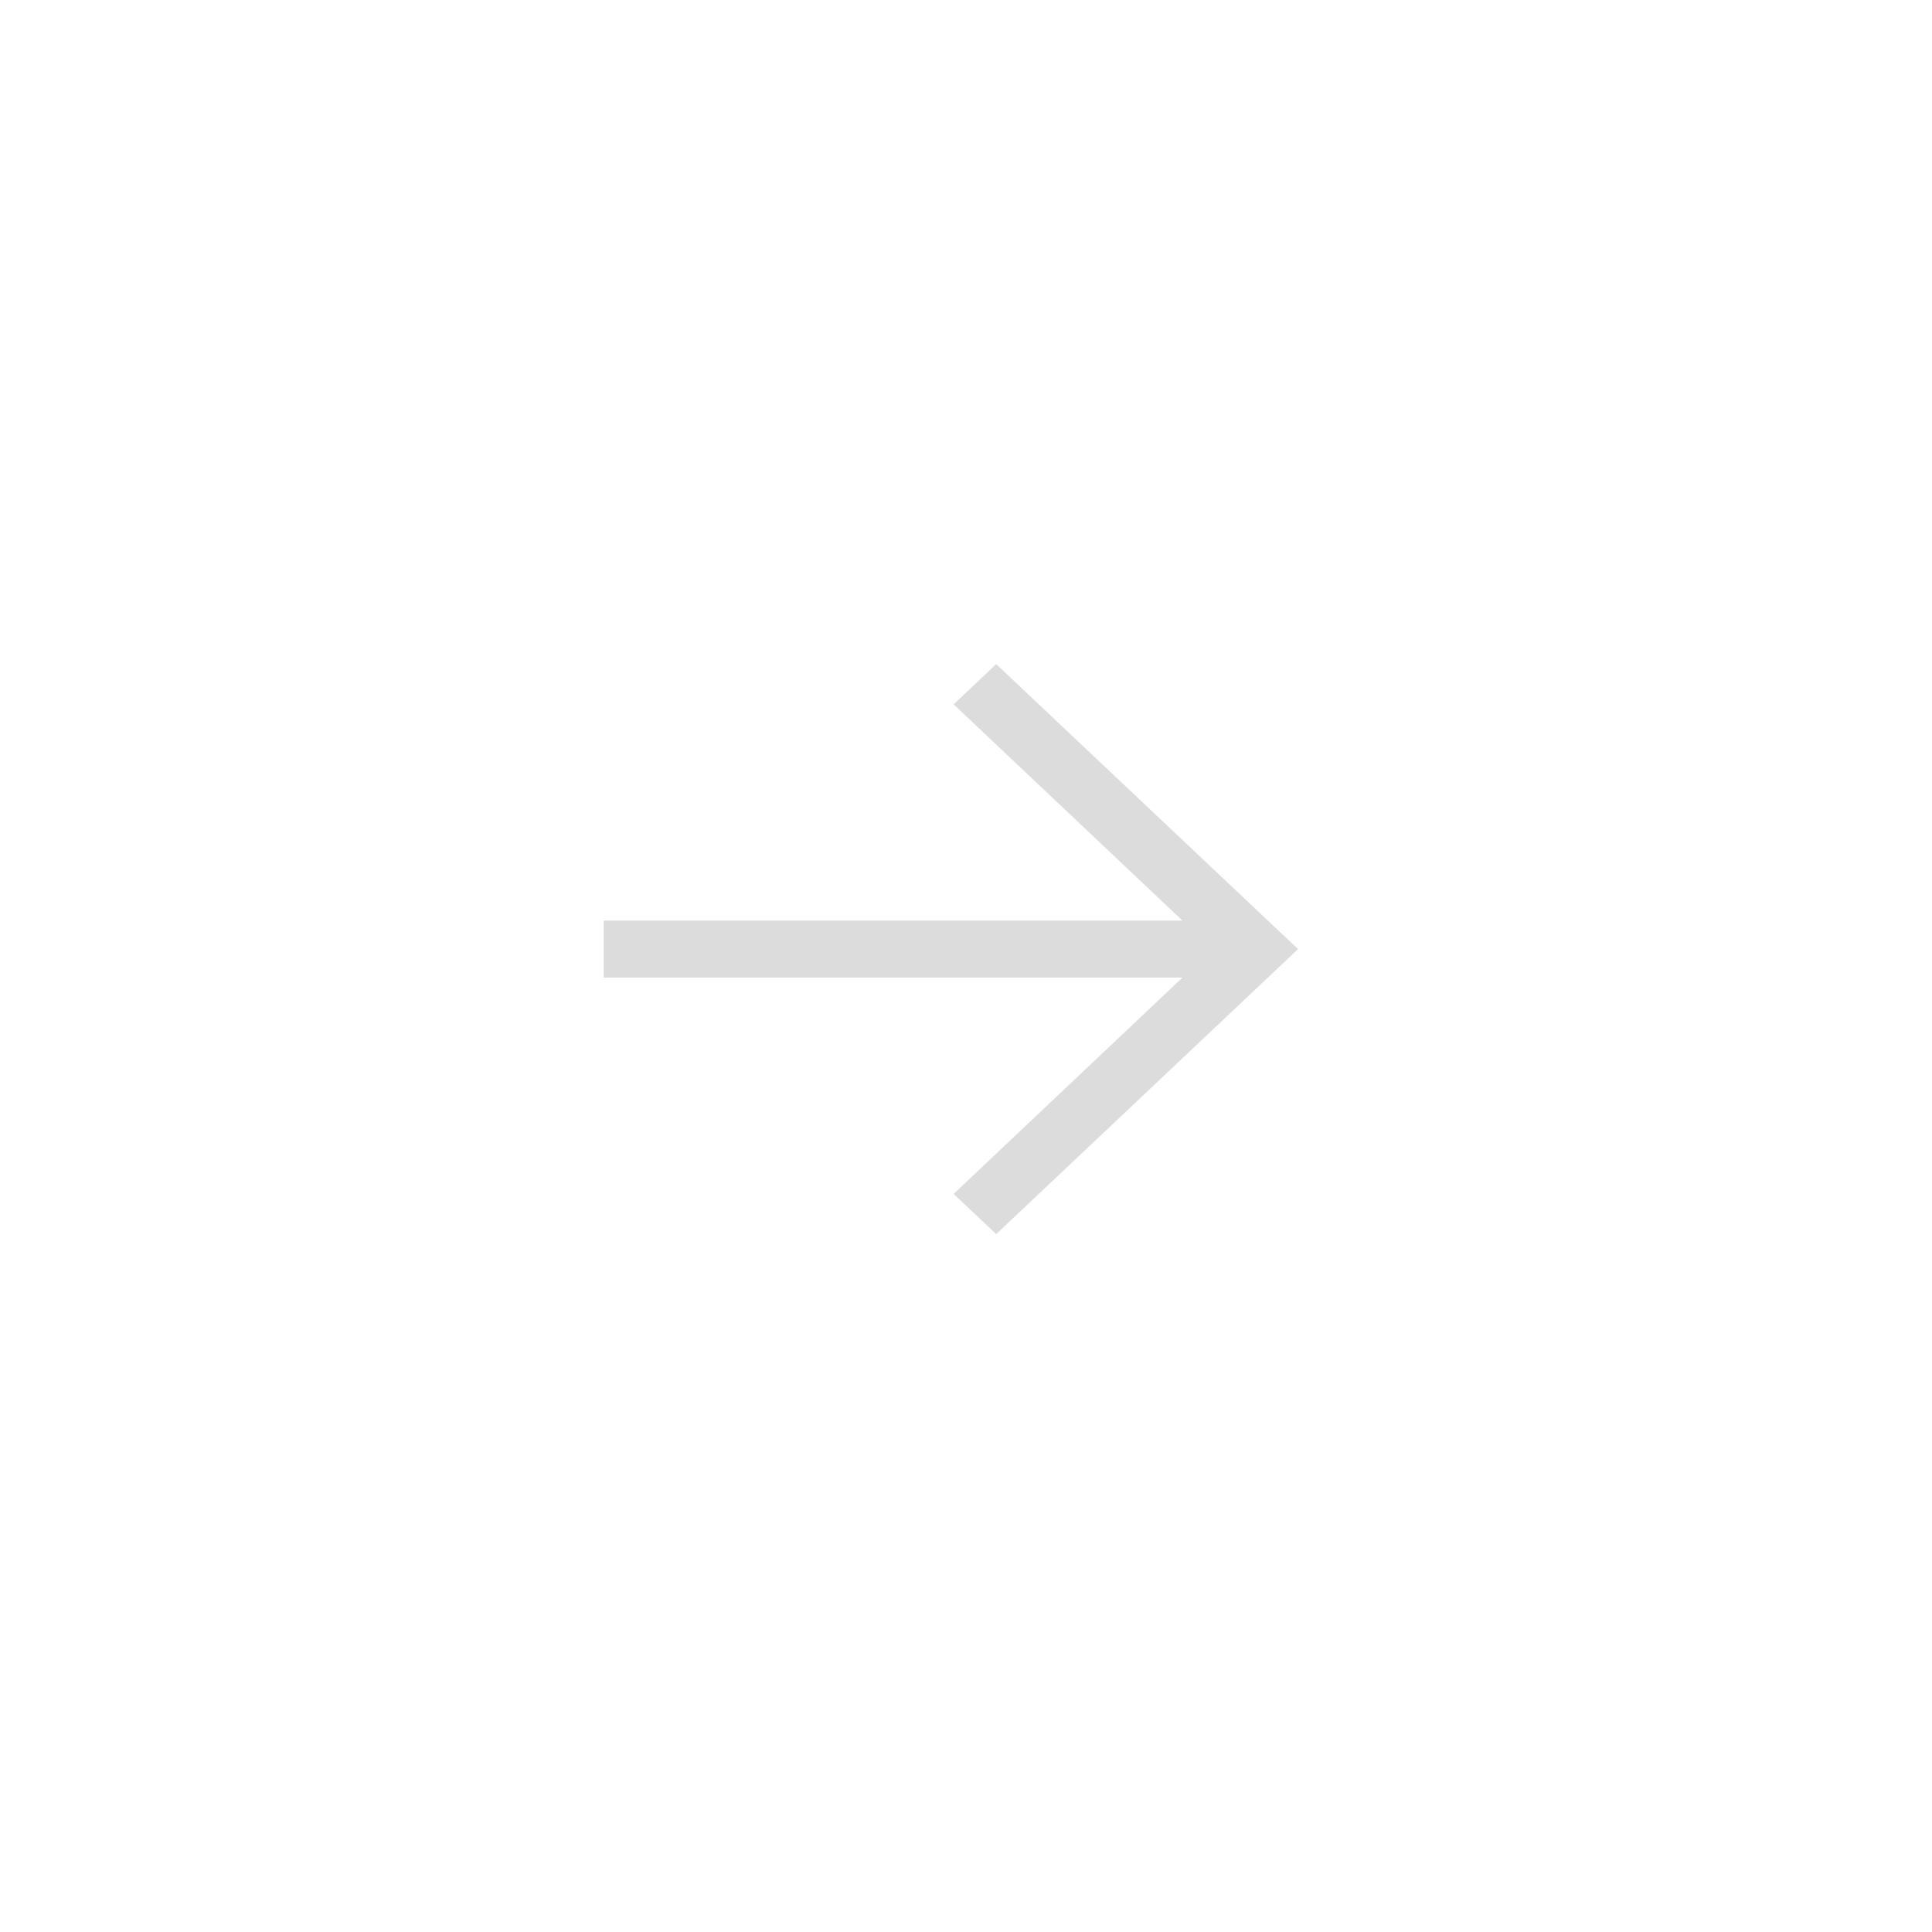 <svg width="32" height="32" viewBox="0 0 32 32" fill="none" xmlns="http://www.w3.org/2000/svg">
<path d="M16.5 11L15.795 11.666L19.585 15.248L10 15.248L10 16.192L19.585 16.192L15.795 19.775L16.5 20.441L21.5 15.72L16.5 11V11Z" fill="#DCDCDC"/>
</svg>
